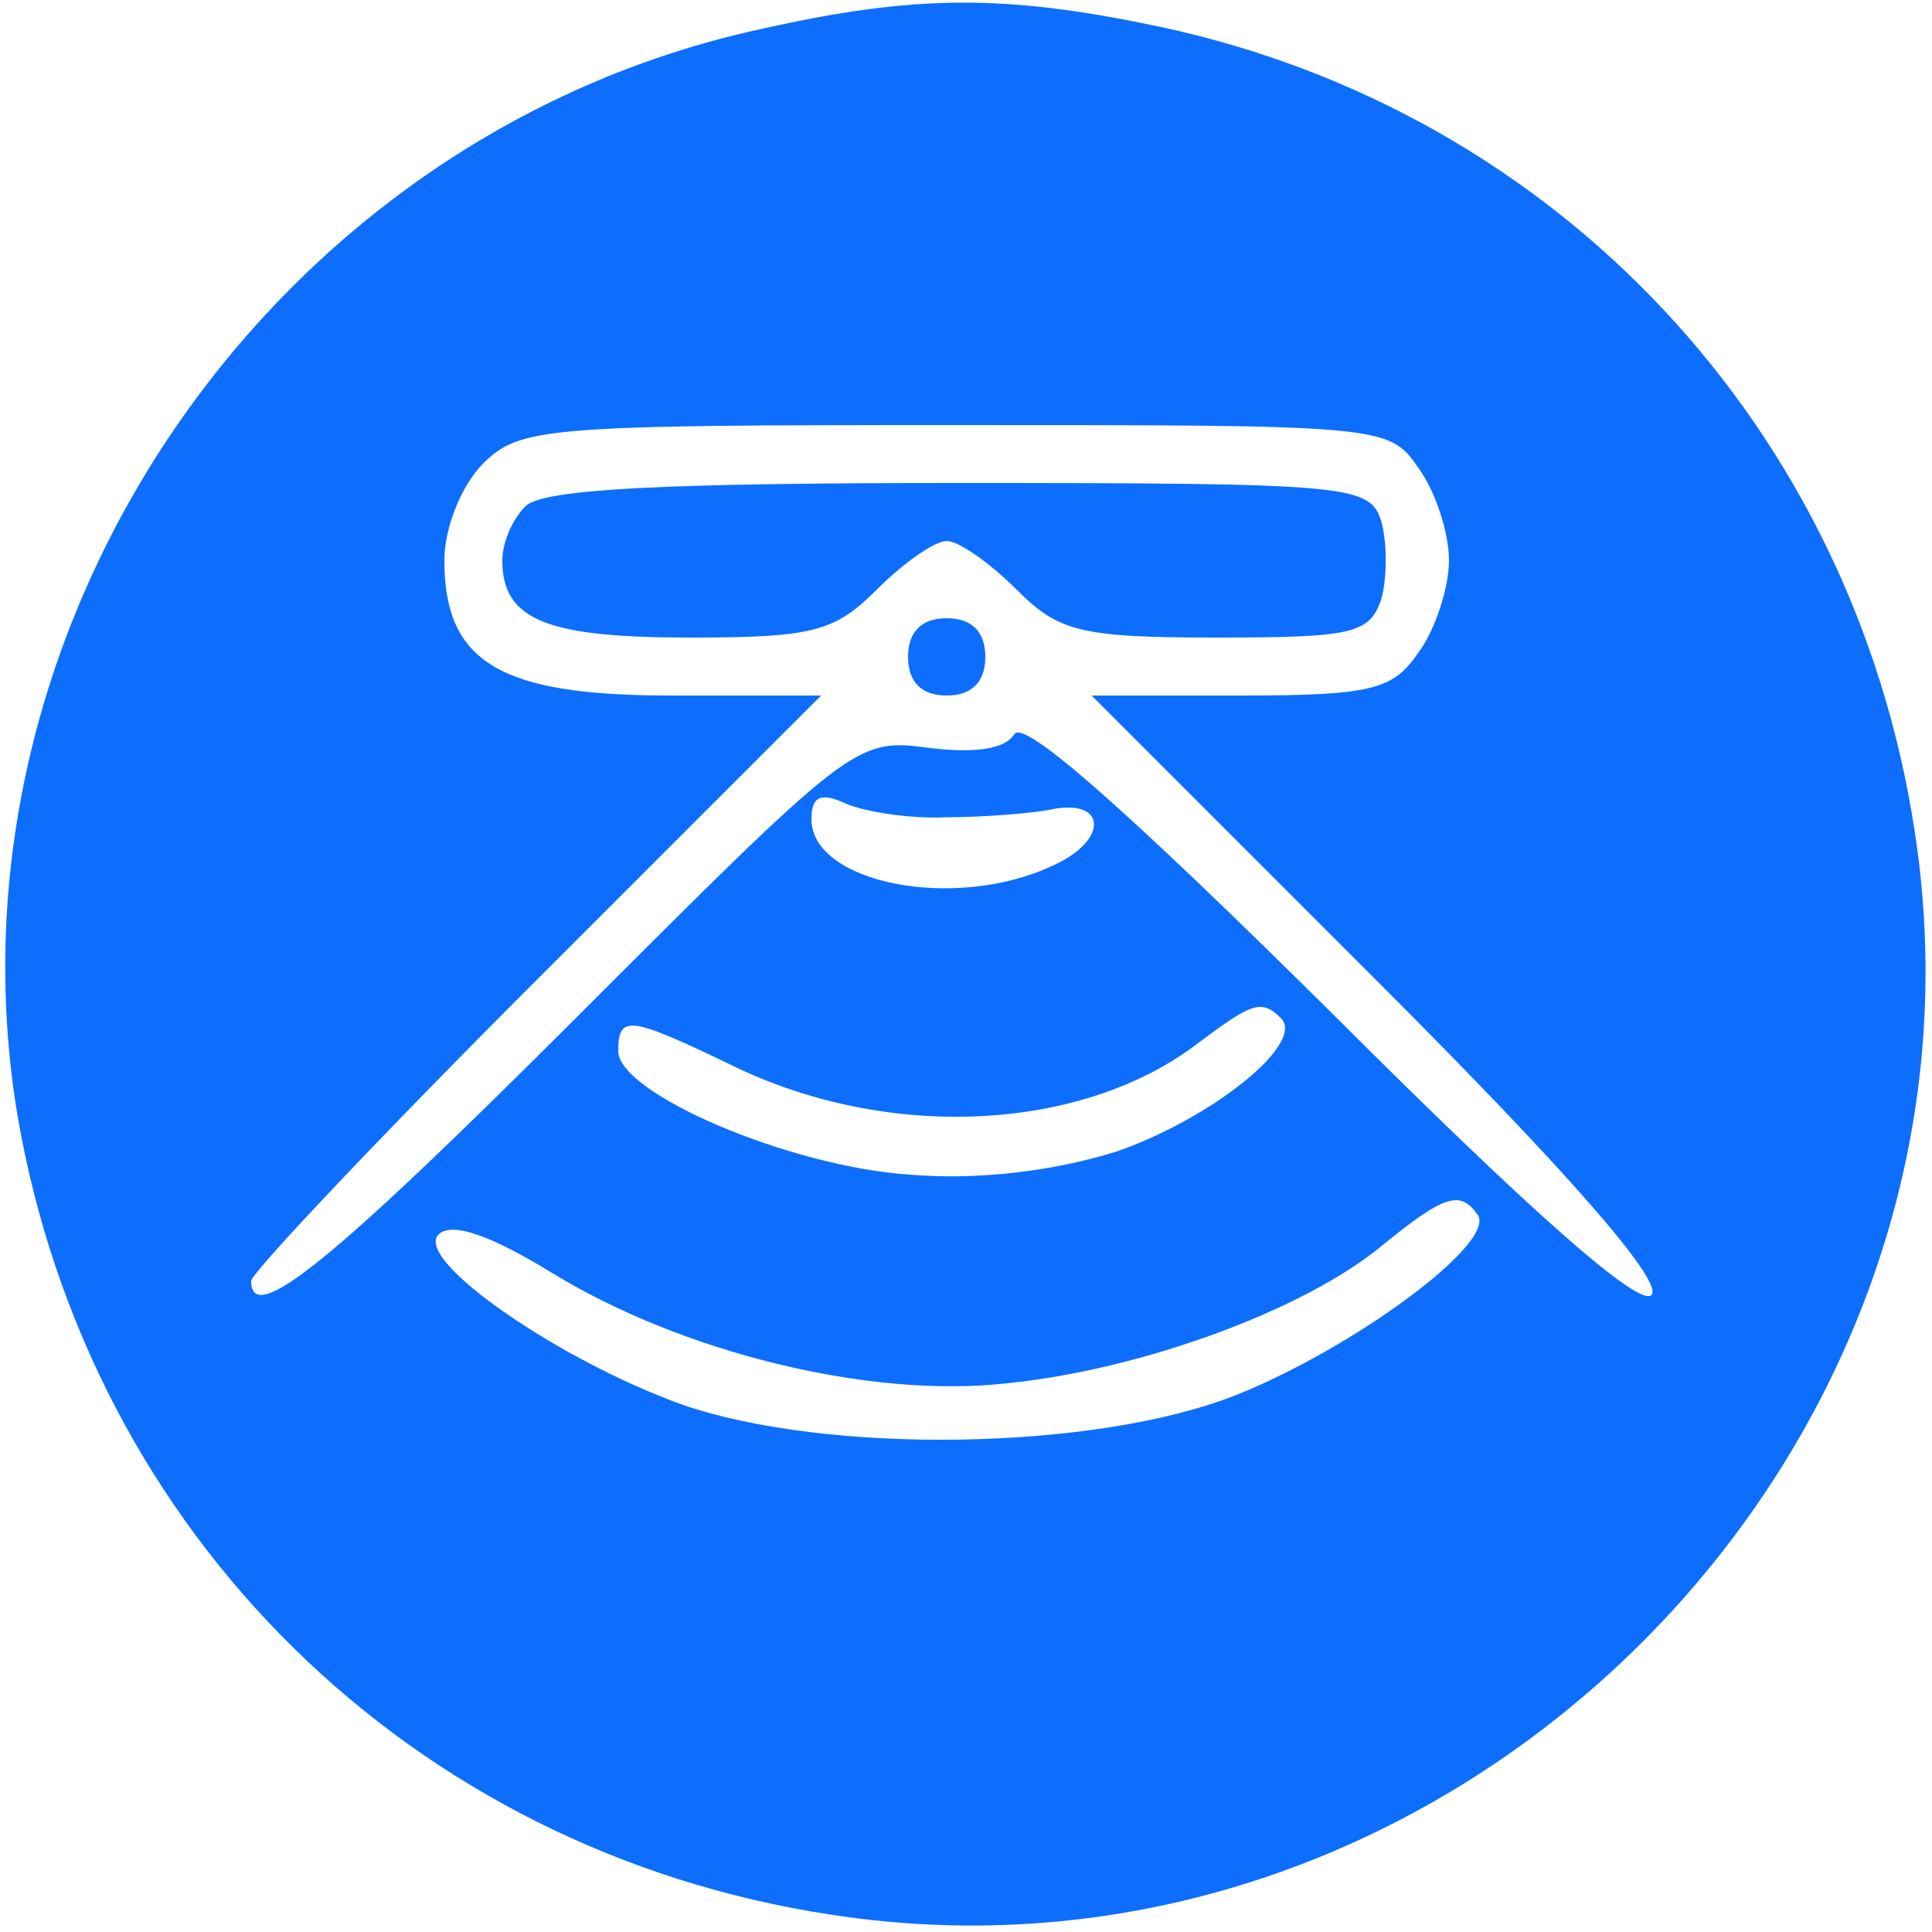 <svg xmlns="http://www.w3.org/2000/svg" version="1.0" width="100pt" height="100pt" viewBox="0 0 100 100" preserveAspectRatio="xMidYMid meet">

<g transform="translate(0,100) scale(0.1,-0.1)" fill="#0d6efd" stroke="none">
<path d="M394 985 c-254 -55 -427 -309 -385 -562 37 -217 204 -381 421 -414 322 -50 611 239 561 561 -32 209 -185 372 -390 416 -80 17 -127 17 -207 -1z m340 -227 c9 -12 16 -34 16 -48 0 -14 -7 -36 -16 -48 -13 -19 -24 -22 -92 -22 l-77 0 149 -149 c96 -96 146 -153 141 -161 -5 -8 -60 40 -165 145 -106 105 -160 153 -165 145 -5 -8 -21 -10 -45 -7 -37 5 -40 2 -181 -139 -128 -128 -169 -161 -169 -137 0 4 66 74 147 155 l148 148 -78 0 c-88 0 -117 17 -117 70 0 17 9 39 20 50 19 19 33 20 244 20 221 0 225 0 240 -22z m-244 -181 c19 0 44 2 54 4 29 6 30 -16 1 -29 -51 -24 -125 -9 -125 24 0 12 5 14 18 8 9 -4 33 -8 52 -7z m173 -104 c13 -13 -36 -52 -85 -69 -32 -10 -71 -15 -107 -12 -62 4 -151 42 -151 64 0 19 6 18 58 -7 81 -40 182 -35 242 11 28 21 33 23 43 13z m102 -102 c9 -15 -65 -69 -125 -93 -73 -29 -212 -31 -287 -5 -64 23 -139 75 -126 88 7 7 28 -1 59 -20 67 -41 164 -65 235 -57 70 7 154 38 194 71 33 27 41 29 50 16z" fill="#0d6efd"/>
<path d="M272 738 c-7 -7 -12 -19 -12 -28 0 -31 23 -40 97 -40 64 0 75 3 97 25 14 14 30 25 36 25 6 0 22 -11 36 -25 22 -22 33 -25 104 -25 70 0 79 2 85 20 3 11 3 29 0 40 -6 19 -15 20 -219 20 -151 0 -215 -3 -224 -12z" fill="#0d6efd"/>
<path d="M470 660 c0 -13 7 -20 20 -20 13 0 20 7 20 20 0 13 -7 20 -20 20 -13 0 -20 -7 -20 -20z" fill="#0d6efd"/>
</g>
</svg>